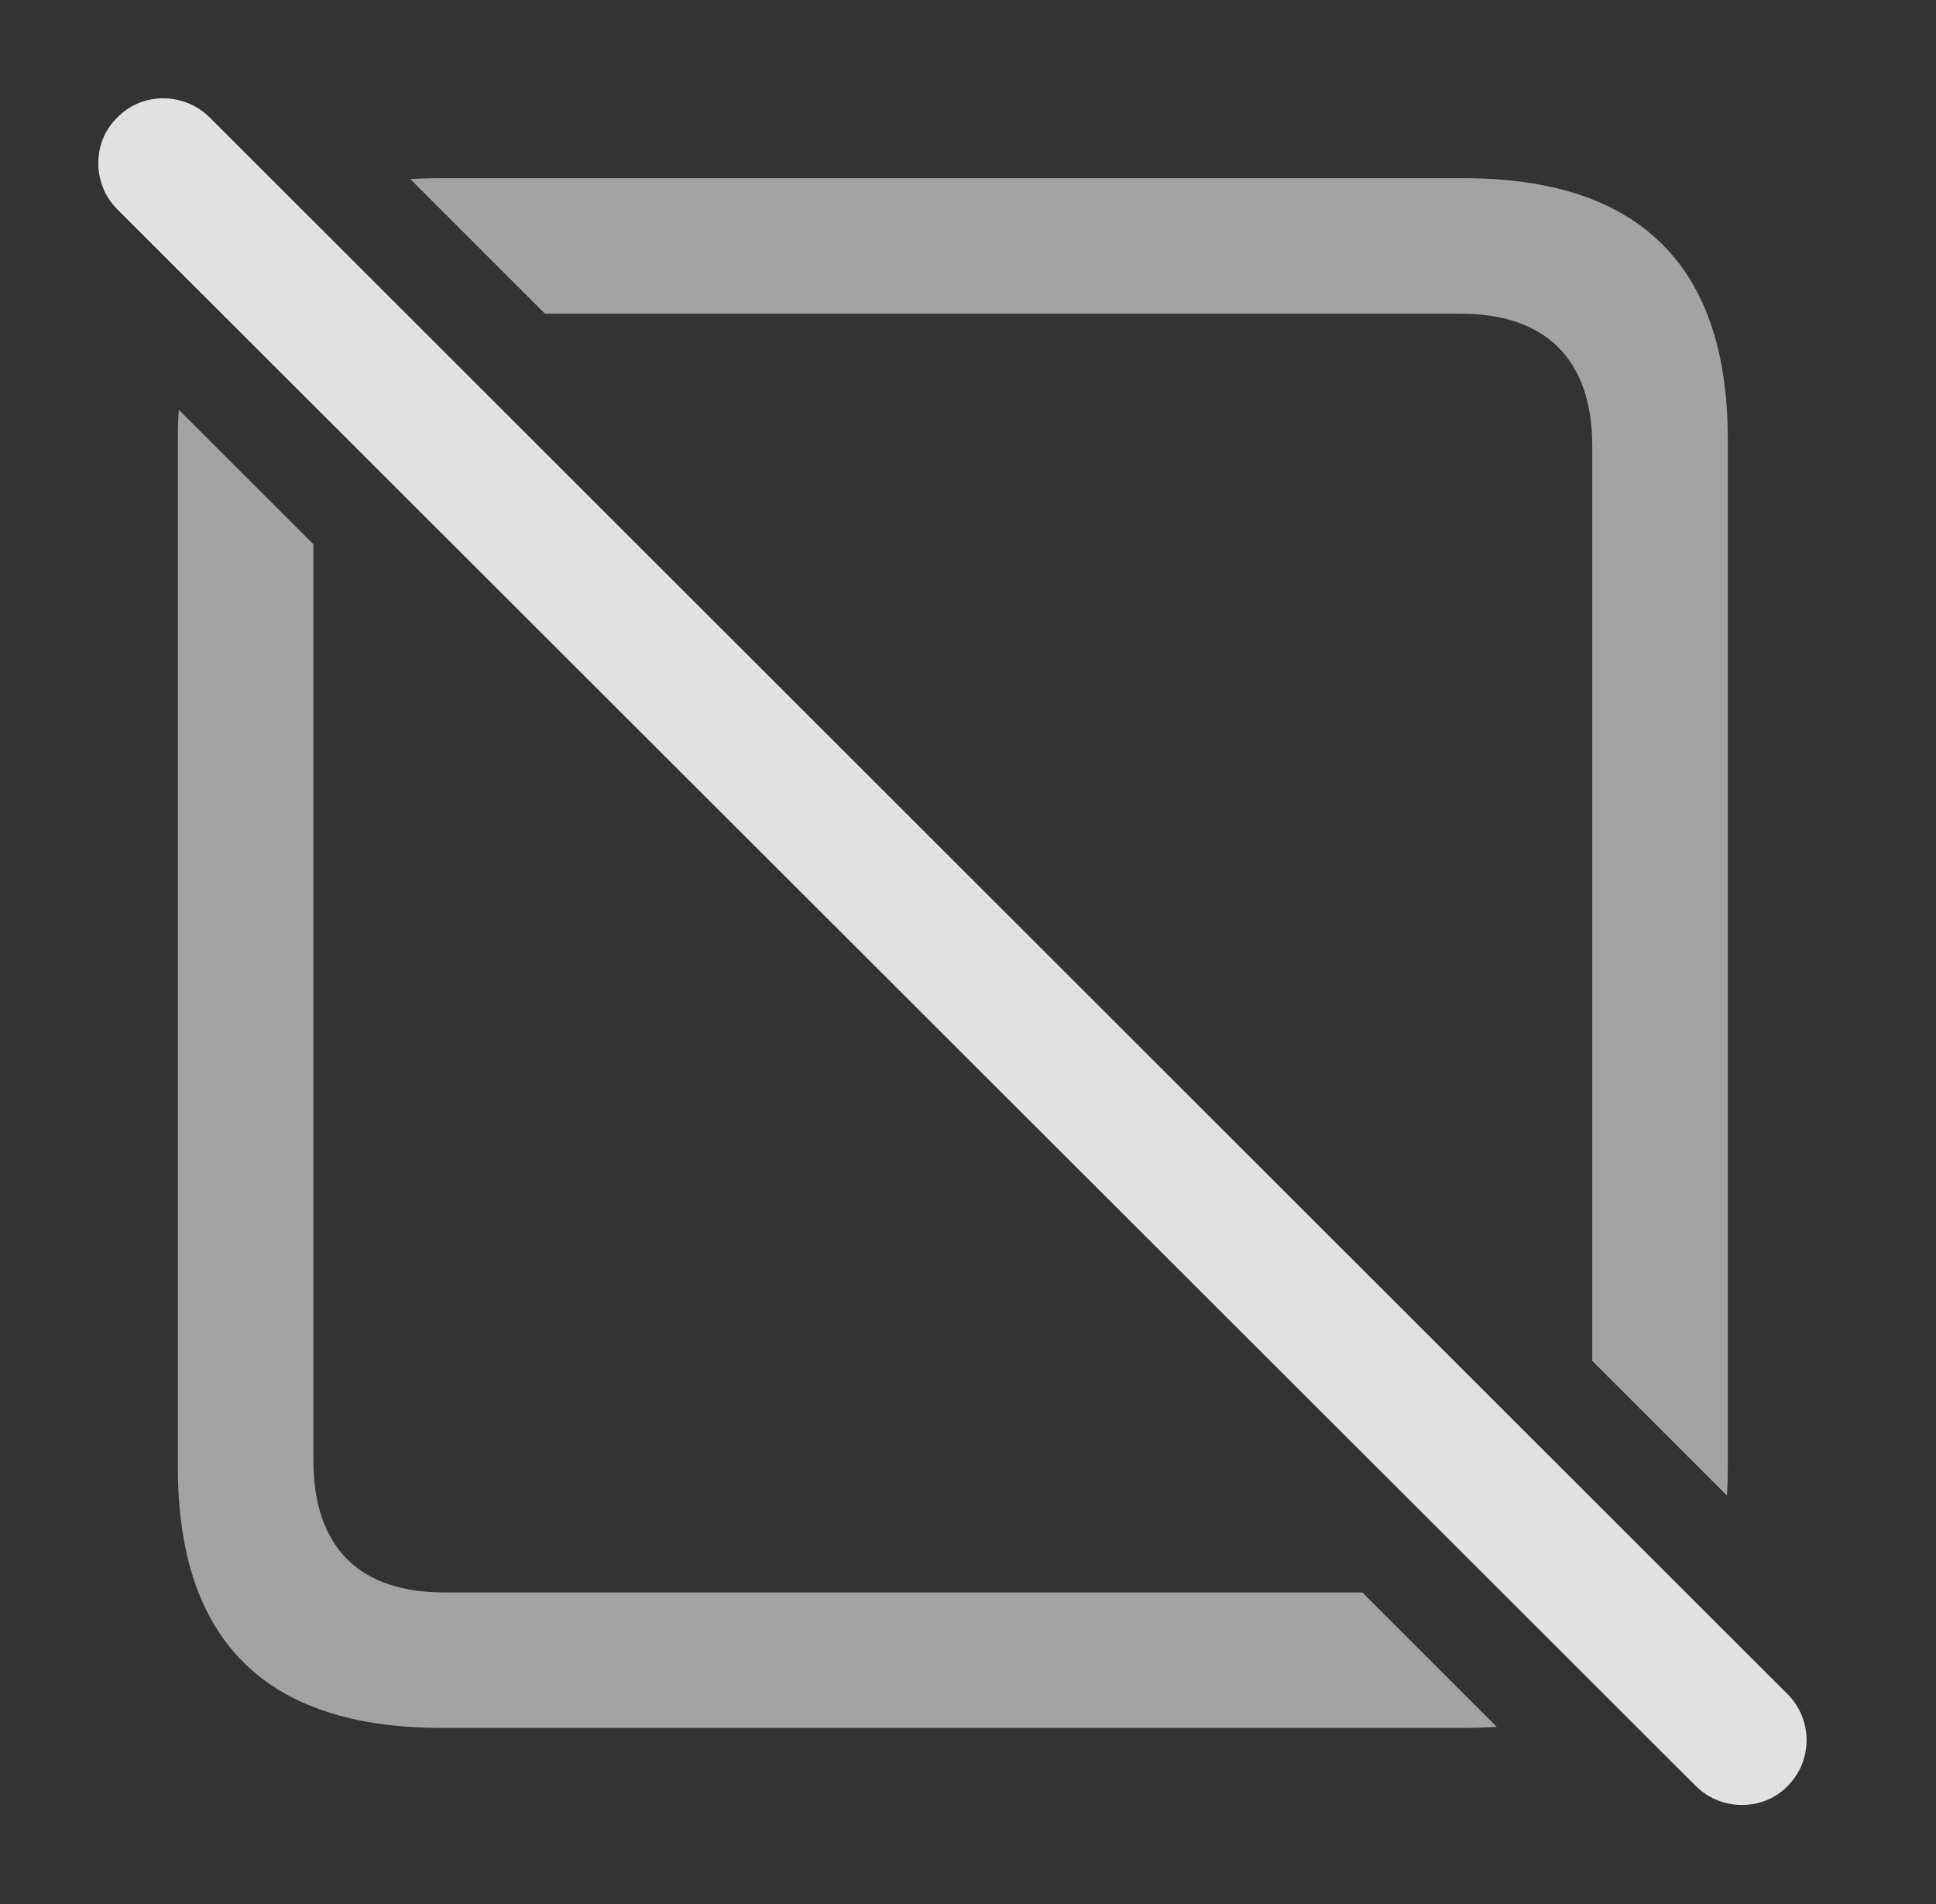 <?xml version="1.0" encoding="UTF-8"?>
<!--Generator: Apple Native CoreSVG 232.5-->
<!DOCTYPE svg
PUBLIC "-//W3C//DTD SVG 1.1//EN"
       "http://www.w3.org/Graphics/SVG/1.1/DTD/svg11.dtd">
<svg version="1.1" xmlns="http://www.w3.org/2000/svg" xmlns:xlink="http://www.w3.org/1999/xlink" width="22.456" height="22.092">
 <rect width="100%" height="100%" fill="#333333" stroke="none"/>
 <g>
  <rect height="22.092" opacity="0" width="22.456" x="0" y="0"/>
  <path d="M3.635 6.313L3.635 16.94C3.635 17.955 4.172 18.473 5.149 18.473L15.802 18.473L17.361 20.032C17.237 20.041 17.108 20.045 16.975 20.045L5.12 20.045C3.088 20.045 2.063 19.039 2.063 17.018L2.063 5.094C2.063 4.977 2.066 4.863 2.074 4.753ZM20.041 5.094L20.041 17.018C20.041 17.132 20.038 17.242 20.031 17.349L18.469 15.787L18.469 5.172C18.469 4.157 17.913 3.639 16.946 3.639L6.321 3.639L4.76 2.078C4.876 2.07 4.996 2.067 5.12 2.067L16.975 2.067C19.016 2.067 20.041 3.082 20.041 5.094Z" fill="#ffffff" fill-opacity="0.55"/>
  <path d="M19.67 20.719C19.963 21.012 20.452 21.012 20.735 20.719C21.028 20.426 21.028 19.948 20.735 19.654L2.434 1.364C2.141 1.071 1.653 1.061 1.36 1.364C1.067 1.647 1.067 2.135 1.36 2.428Z" fill="#ffffff" fill-opacity="0.85"/>
 </g>
</svg>
